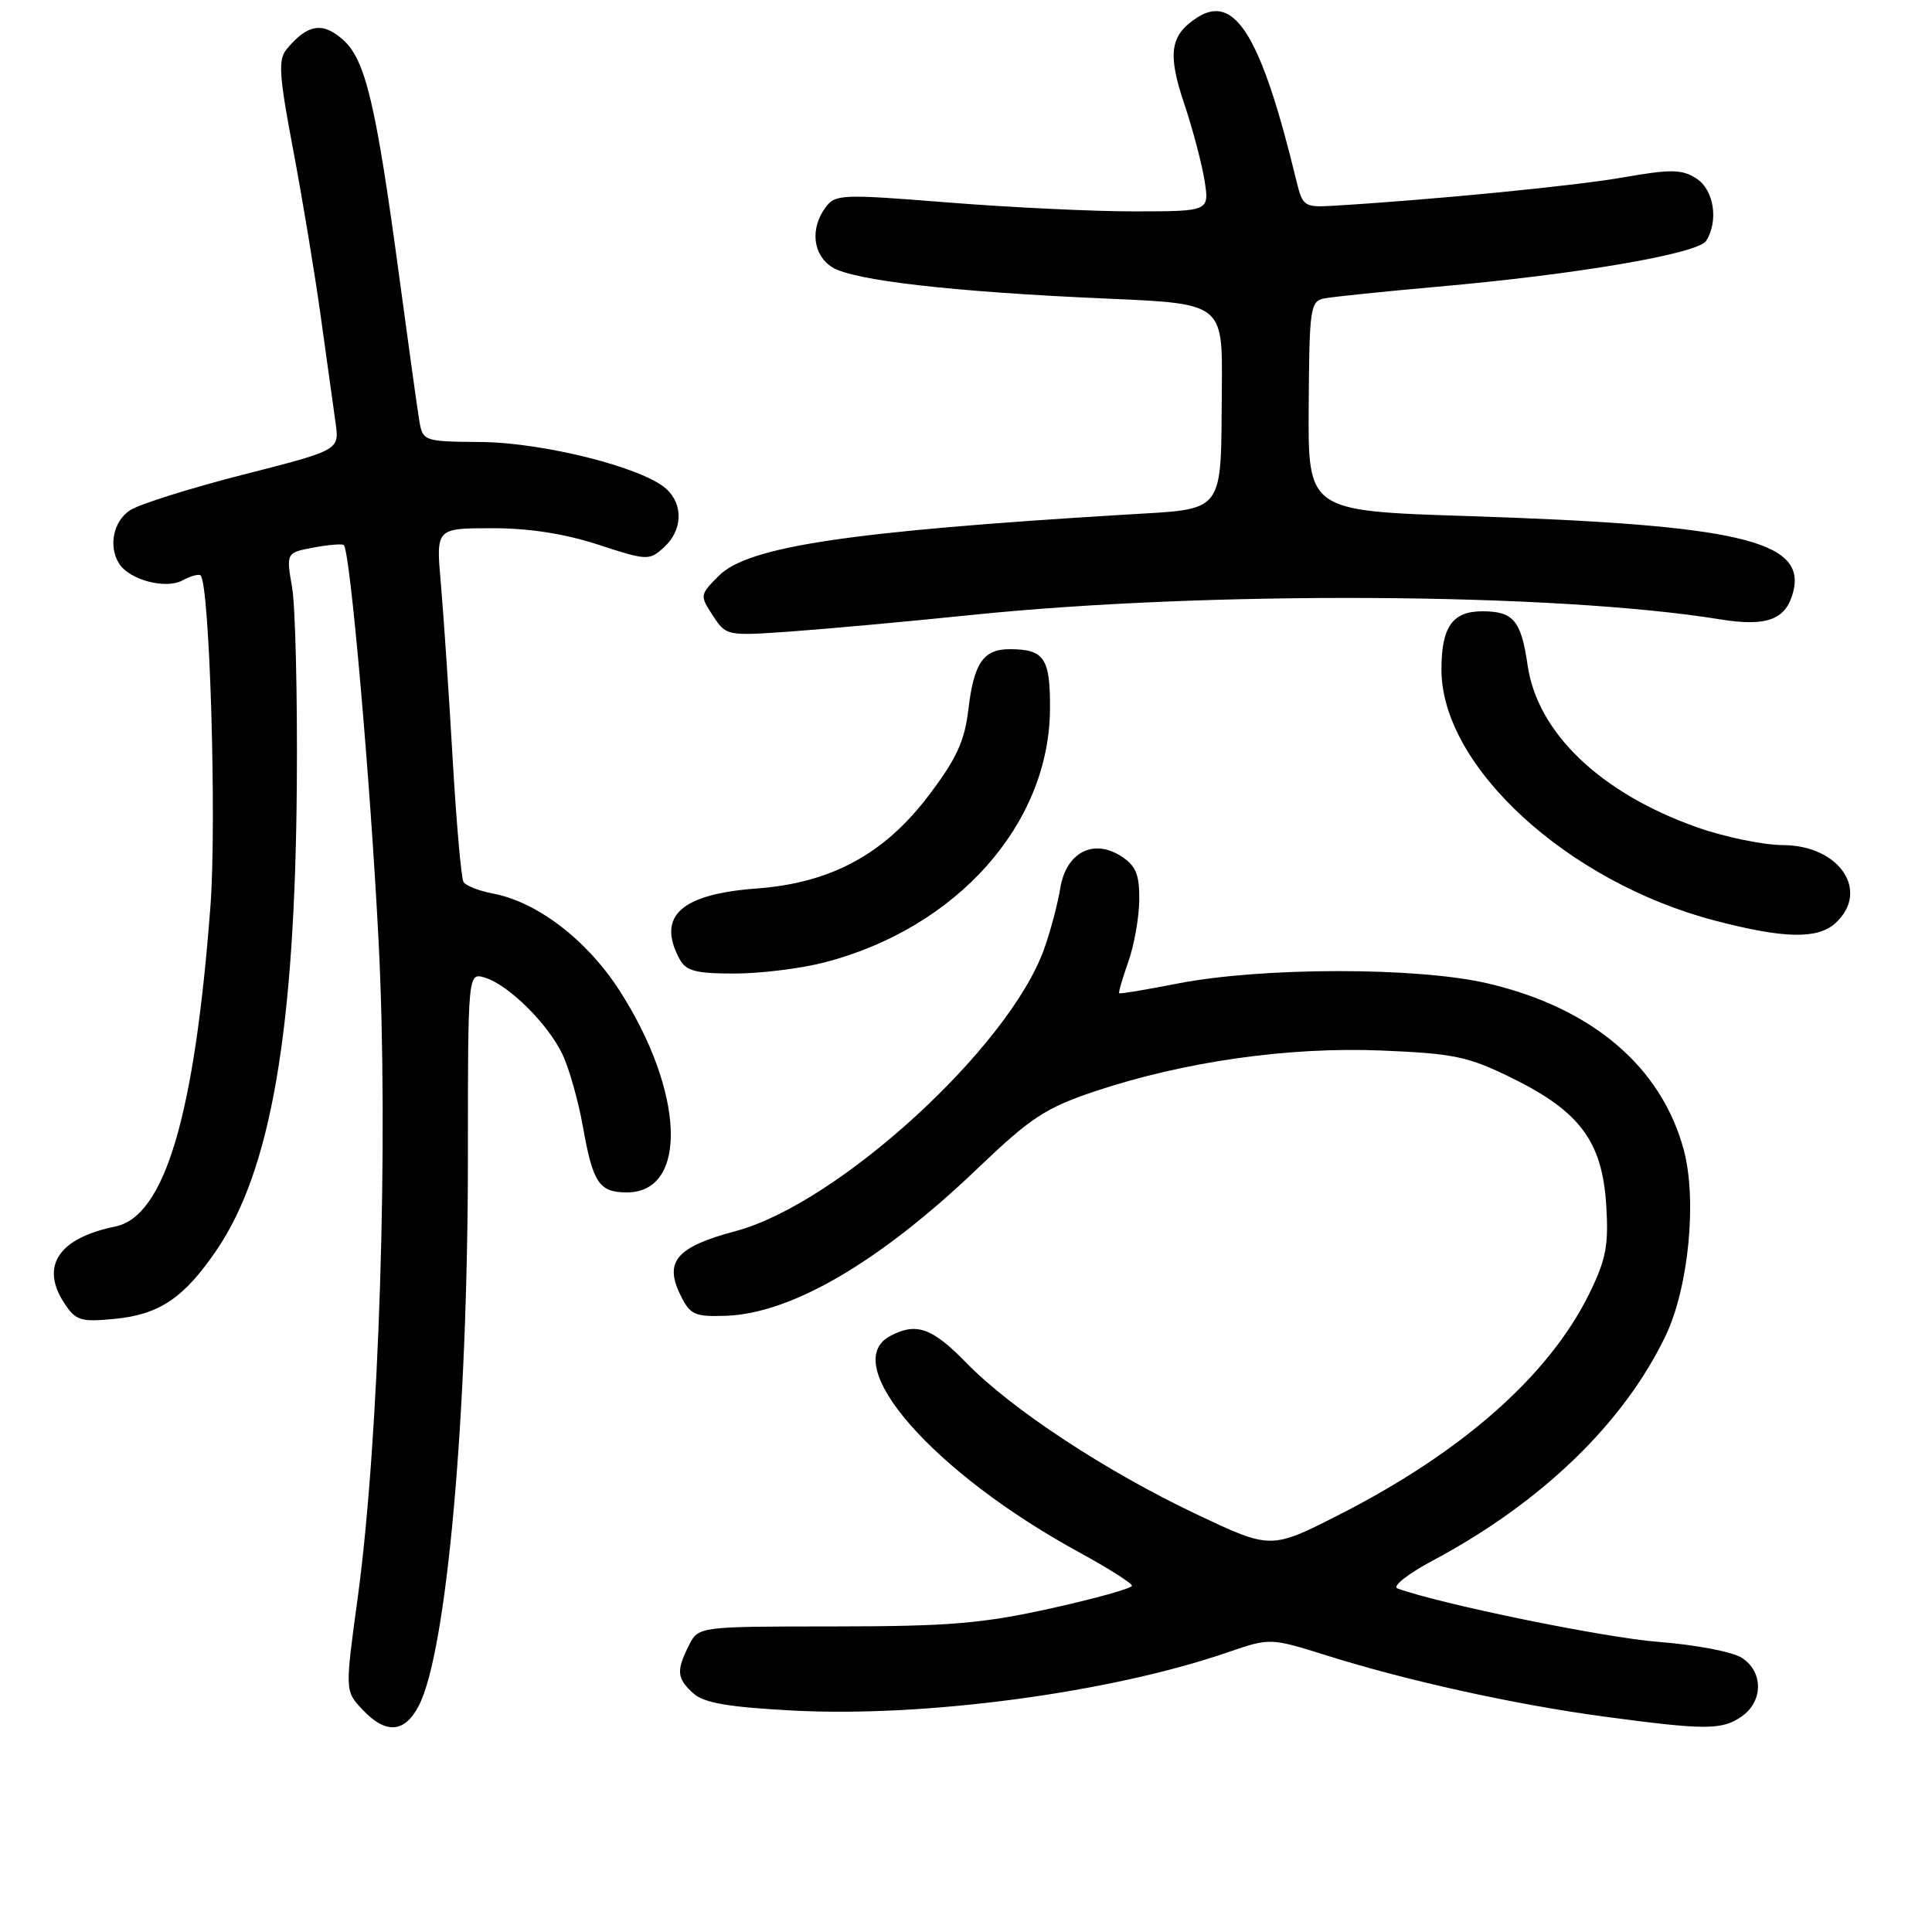 <?xml version="1.0" encoding="UTF-8" standalone="no"?>
<!DOCTYPE svg PUBLIC "-//W3C//DTD SVG 1.1//EN" "http://www.w3.org/Graphics/SVG/1.1/DTD/svg11.dtd" >
<svg xmlns="http://www.w3.org/2000/svg" xmlns:xlink="http://www.w3.org/1999/xlink" version="1.1" viewBox="0 0 256 256">
 <g >
 <path fill="currentColor"
d=" M 55.50 226.00 C 59.20 218.84 62.00 187.55 62.00 153.29 C 62.00 128.87 62.00 128.87 64.25 129.54 C 67.38 130.49 72.61 135.66 74.53 139.71 C 75.42 141.57 76.63 145.89 77.24 149.30 C 78.57 156.77 79.39 158.00 83.07 158.00 C 91.24 158.00 90.72 144.62 82.03 131.16 C 77.73 124.52 71.15 119.49 65.31 118.40 C 63.48 118.05 61.73 117.37 61.42 116.87 C 61.11 116.38 60.46 108.89 59.96 100.24 C 59.46 91.58 58.76 81.24 58.41 77.25 C 57.77 70.00 57.77 70.00 65.13 69.99 C 70.03 69.98 74.75 70.70 79.23 72.16 C 85.76 74.29 86.02 74.30 87.98 72.52 C 90.46 70.27 90.58 66.83 88.25 64.75 C 85.11 61.94 72.04 58.65 63.76 58.57 C 56.01 58.50 56.01 58.50 55.52 55.50 C 55.25 53.85 54.10 45.53 52.95 37.01 C 49.83 13.81 48.44 7.90 45.43 5.25 C 42.73 2.86 40.74 3.20 37.98 6.52 C 36.84 7.90 36.97 9.95 38.84 19.82 C 40.06 26.25 41.71 36.22 42.51 42.00 C 43.32 47.78 44.20 54.11 44.47 56.07 C 44.97 59.64 44.97 59.64 32.23 62.89 C 25.23 64.68 18.49 66.80 17.25 67.60 C 15.02 69.03 14.33 72.39 15.79 74.69 C 17.15 76.83 21.93 78.11 24.15 76.92 C 25.26 76.32 26.36 76.02 26.58 76.25 C 27.79 77.45 28.72 108.86 27.89 120.00 C 25.80 147.80 21.83 161.17 15.28 162.52 C 7.75 164.06 5.30 167.75 8.52 172.68 C 10.04 174.99 10.68 175.19 15.17 174.76 C 21.13 174.19 24.41 171.97 28.74 165.58 C 35.90 155.03 39.08 136.54 39.33 104.00 C 39.42 92.17 39.14 80.42 38.71 77.87 C 37.91 73.24 37.91 73.24 41.56 72.55 C 43.56 72.18 45.36 72.03 45.56 72.23 C 46.41 73.08 49.07 103.37 50.16 124.61 C 51.52 151.03 50.26 190.72 47.39 211.78 C 45.71 224.07 45.71 224.07 48.03 226.53 C 51.12 229.82 53.62 229.64 55.50 226.00 Z  M 230.78 227.44 C 233.68 225.41 233.66 221.46 230.75 219.64 C 229.51 218.86 224.57 217.93 219.77 217.56 C 212.69 217.02 190.98 212.58 185.17 210.48 C 184.43 210.21 186.54 208.55 189.91 206.75 C 204.30 199.06 215.15 188.57 220.70 177.00 C 223.76 170.59 224.89 158.99 223.10 152.34 C 220.12 141.32 210.93 133.52 197.10 130.30 C 187.79 128.12 167.18 128.14 156.00 130.33 C 151.88 131.14 148.41 131.72 148.30 131.61 C 148.18 131.51 148.73 129.64 149.50 127.46 C 150.28 125.28 150.93 121.60 150.96 119.27 C 150.99 115.90 150.52 114.73 148.63 113.50 C 144.90 111.05 141.27 112.93 140.49 117.70 C 140.15 119.79 139.19 123.41 138.35 125.75 C 133.70 138.78 111.04 159.50 97.50 163.12 C 89.65 165.21 87.98 167.14 90.15 171.58 C 91.44 174.22 92.02 174.49 96.17 174.35 C 104.88 174.06 116.61 167.19 129.54 154.82 C 136.57 148.10 138.52 146.81 145.04 144.62 C 156.85 140.67 170.70 138.69 183.06 139.20 C 192.70 139.60 194.52 139.98 200.41 142.88 C 209.34 147.28 212.29 151.26 212.83 159.62 C 213.17 164.99 212.82 166.85 210.61 171.37 C 205.31 182.19 193.86 192.34 177.58 200.64 C 168.41 205.32 168.41 205.32 158.55 200.65 C 146.56 194.97 134.03 186.73 128.04 180.58 C 123.51 175.92 121.40 175.18 117.93 177.04 C 111.02 180.74 123.64 195.15 143.07 205.73 C 146.87 207.81 149.99 209.78 149.99 210.12 C 150.00 210.46 145.16 211.81 139.25 213.12 C 130.14 215.14 125.75 215.50 110.52 215.51 C 92.55 215.52 92.55 215.52 91.29 218.01 C 89.59 221.38 89.68 222.40 91.86 224.37 C 93.28 225.65 96.45 226.20 105.11 226.66 C 122.60 227.58 147.13 224.29 162.65 218.95 C 168.30 217.01 168.30 217.01 175.90 219.39 C 186.60 222.75 200.80 225.87 212.50 227.45 C 225.97 229.26 228.18 229.26 230.78 227.44 Z  M 109.31 127.51 C 126.83 122.94 139.06 109.16 139.13 93.91 C 139.17 87.23 138.37 86.04 133.87 86.02 C 130.31 85.99 129.04 87.83 128.31 94.04 C 127.82 98.21 126.73 100.56 123.06 105.40 C 117.16 113.19 110.11 117.00 100.27 117.73 C 90.21 118.47 87.00 121.40 90.04 127.07 C 90.89 128.66 92.16 129.00 97.33 129.00 C 100.77 129.00 106.16 128.33 109.31 127.51 Z  M 243.17 122.35 C 247.85 118.11 243.77 112.01 236.25 111.98 C 233.64 111.97 228.53 110.91 224.89 109.63 C 212.09 105.11 203.72 97.11 202.42 88.17 C 201.56 82.22 200.54 81.00 196.41 81.00 C 192.45 81.00 191.00 83.07 191.00 88.74 C 191.00 101.54 207.69 116.87 227.22 121.98 C 236.32 124.37 240.82 124.47 243.17 122.35 Z  M 128.50 81.51 C 159.93 78.26 206.00 78.52 227.88 82.06 C 234.14 83.08 236.68 82.12 237.62 78.38 C 239.31 71.63 230.28 69.54 194.41 68.38 C 173.31 67.70 173.31 67.70 173.41 53.81 C 173.49 40.76 173.62 39.90 175.50 39.54 C 176.60 39.32 183.35 38.63 190.50 37.99 C 208.92 36.37 224.99 33.62 226.07 31.92 C 227.76 29.25 227.10 25.11 224.75 23.63 C 222.84 22.42 221.37 22.40 215.00 23.52 C 208.53 24.65 189.31 26.52 176.57 27.27 C 172.84 27.49 172.60 27.32 171.79 24.00 C 167.13 4.76 163.63 -0.96 158.58 2.36 C 155.03 4.68 154.68 7.12 156.93 13.79 C 158.03 17.06 159.23 21.60 159.60 23.87 C 160.26 28.00 160.26 28.00 150.38 28.01 C 144.95 28.02 133.80 27.48 125.62 26.83 C 111.47 25.70 110.67 25.73 109.37 27.51 C 107.32 30.31 107.71 33.77 110.25 35.40 C 112.99 37.16 126.38 38.69 146.75 39.57 C 162.00 40.23 162.00 40.23 161.90 51.36 C 161.75 68.41 162.55 67.37 148.96 68.20 C 112.37 70.42 99.13 72.42 95.25 76.29 C 92.73 78.82 92.71 78.91 94.46 81.57 C 96.22 84.26 96.29 84.28 104.87 83.67 C 109.61 83.33 120.25 82.36 128.50 81.51 Z "/>
</g>
</svg>